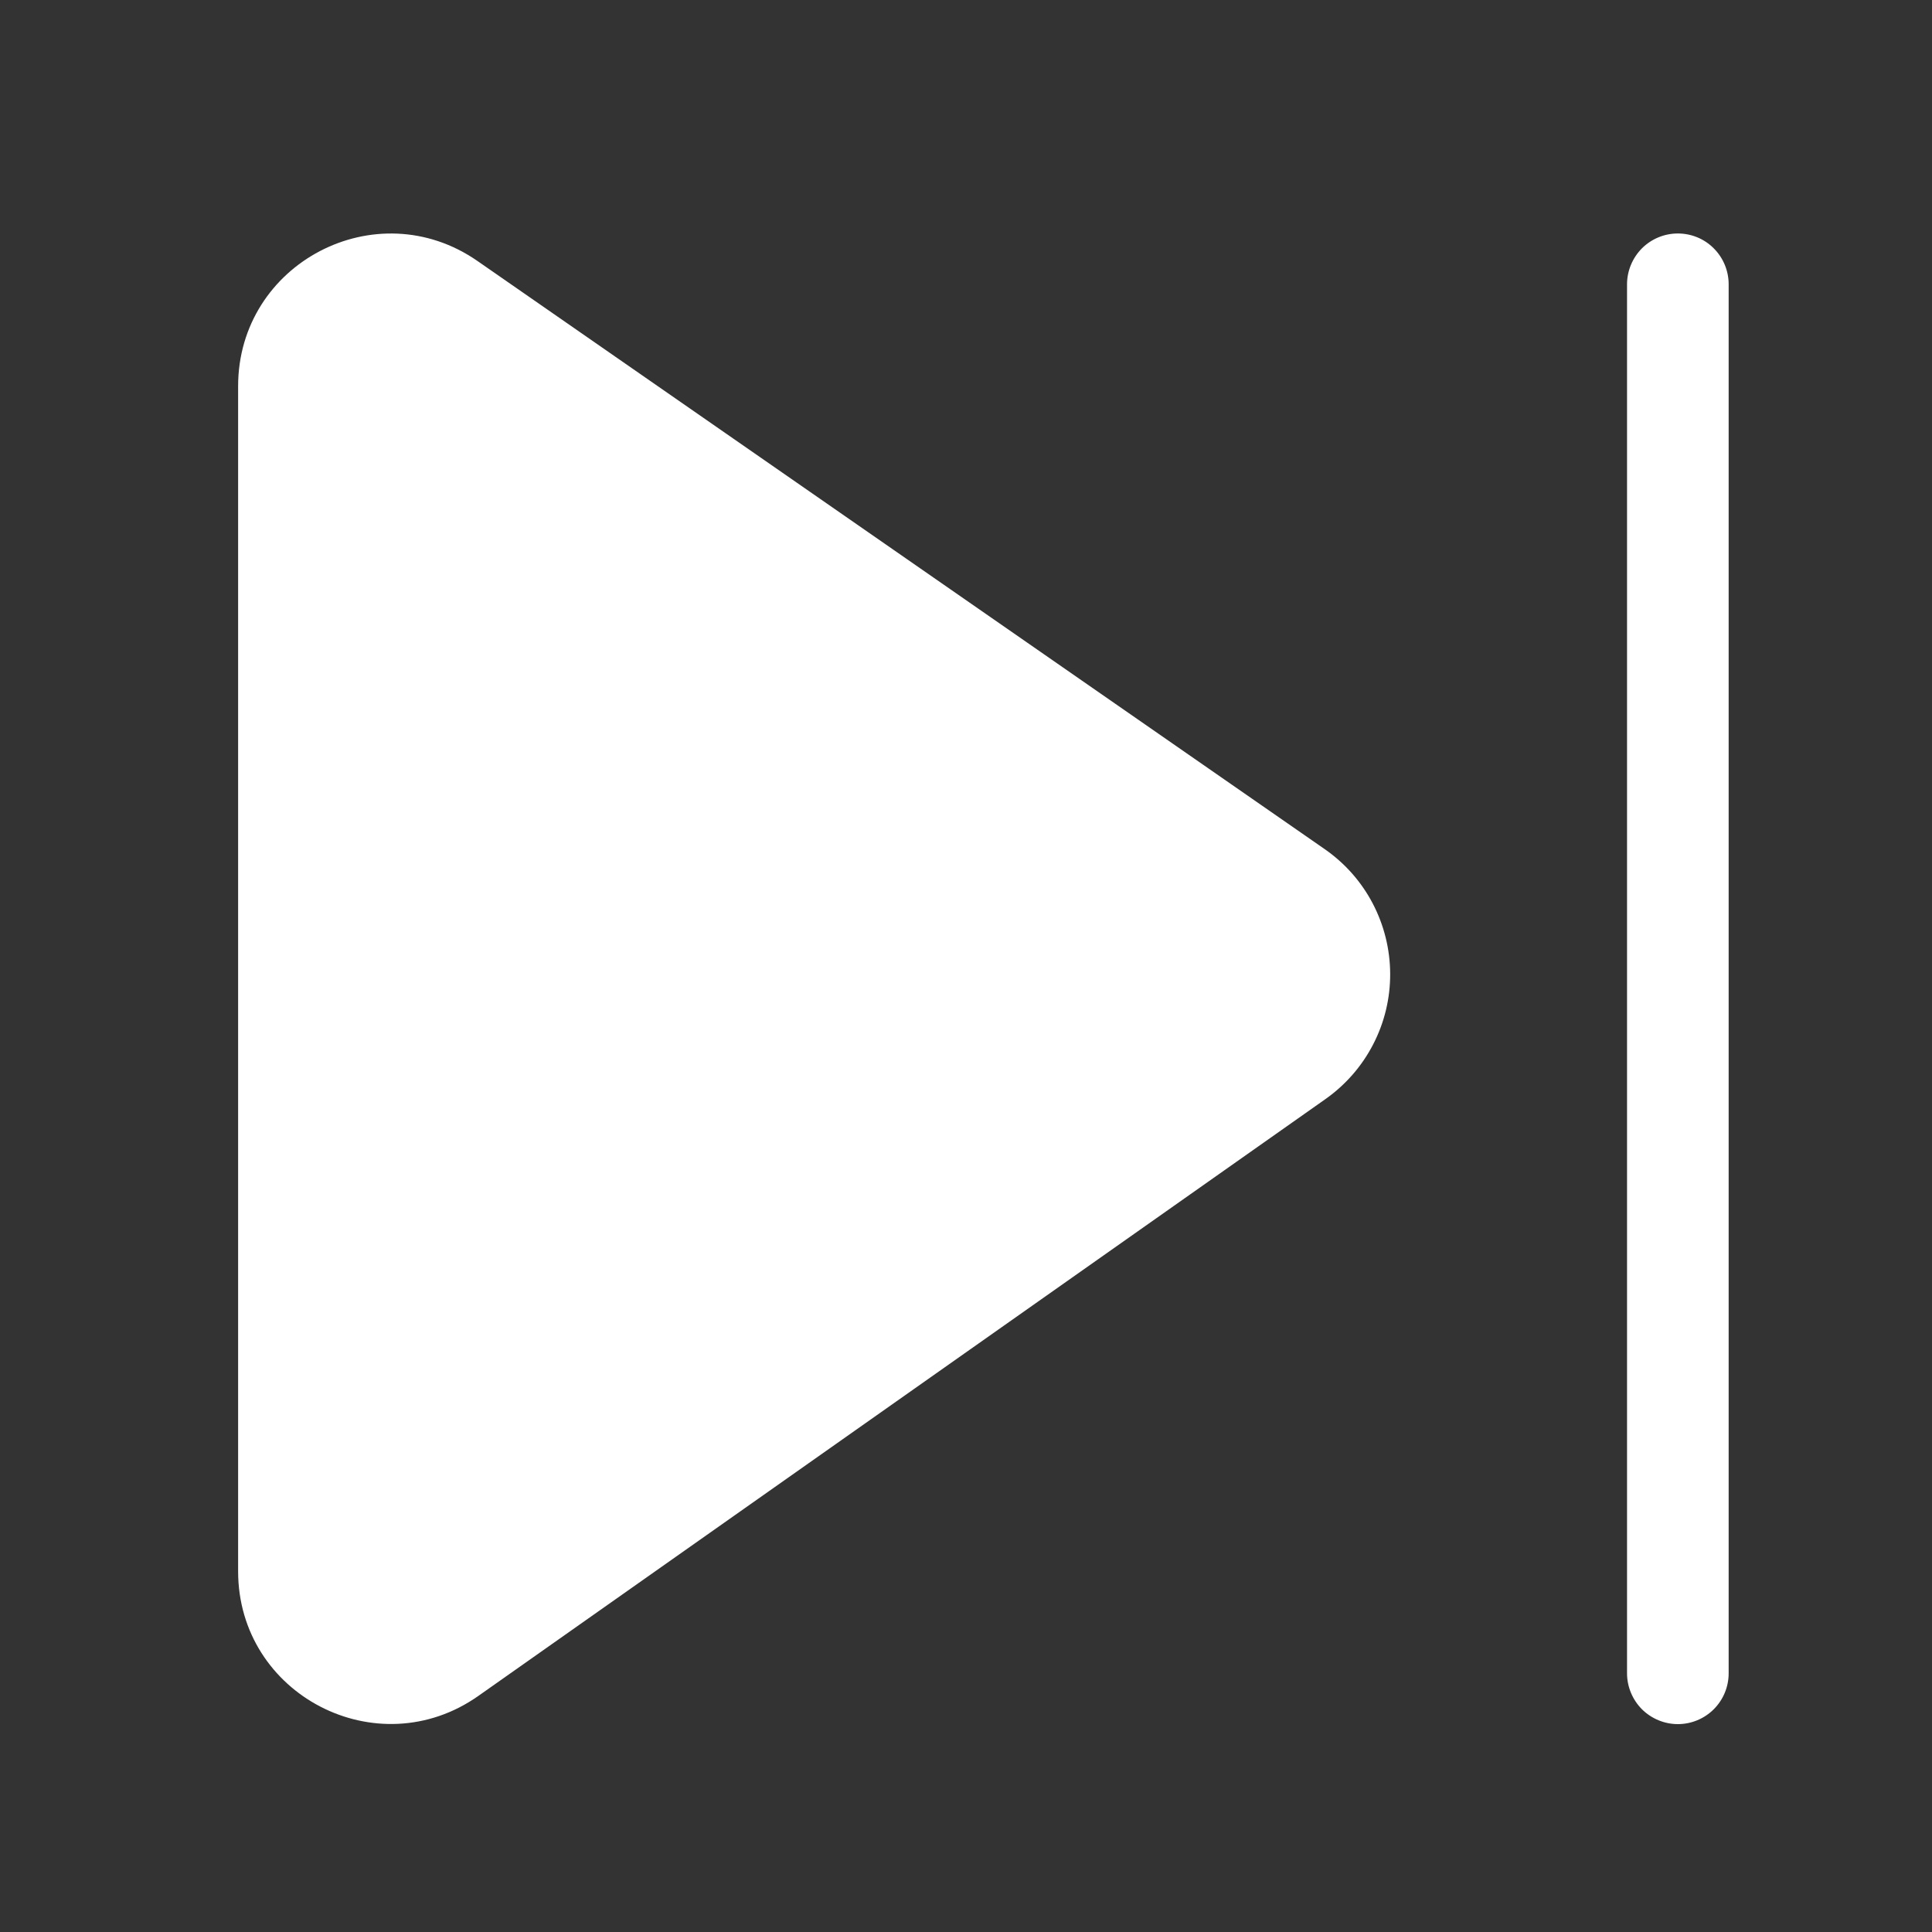 <svg width="20" height="20" viewBox="0 0 20 20" fill="none" xmlns="http://www.w3.org/2000/svg">
<rect x="0" y="0" width="20" height="20" fill="#333333" stroke="none"/>
<path d="M16.843 2.943C16.843 2.804 16.899 2.67 16.997 2.571C17.096 2.472 17.23 2.417 17.369 2.417C17.509 2.417 17.643 2.472 17.741 2.571C17.84 2.67 17.895 2.804 17.895 2.943V17.322C17.895 17.461 17.84 17.595 17.741 17.694C17.643 17.792 17.509 17.848 17.369 17.848C17.23 17.848 17.096 17.792 16.997 17.694C16.899 17.595 16.843 17.461 16.843 17.322V2.943ZM2.465 3.998C2.465 2.724 3.896 1.975 4.943 2.702L13.713 8.79C13.922 8.935 14.092 9.127 14.21 9.352C14.328 9.577 14.39 9.827 14.391 10.081C14.392 10.335 14.332 10.585 14.215 10.811C14.099 11.036 13.93 11.23 13.722 11.377L4.952 17.556C3.907 18.292 2.465 17.546 2.465 16.266V3.998Z" fill="white"/>
</svg>

